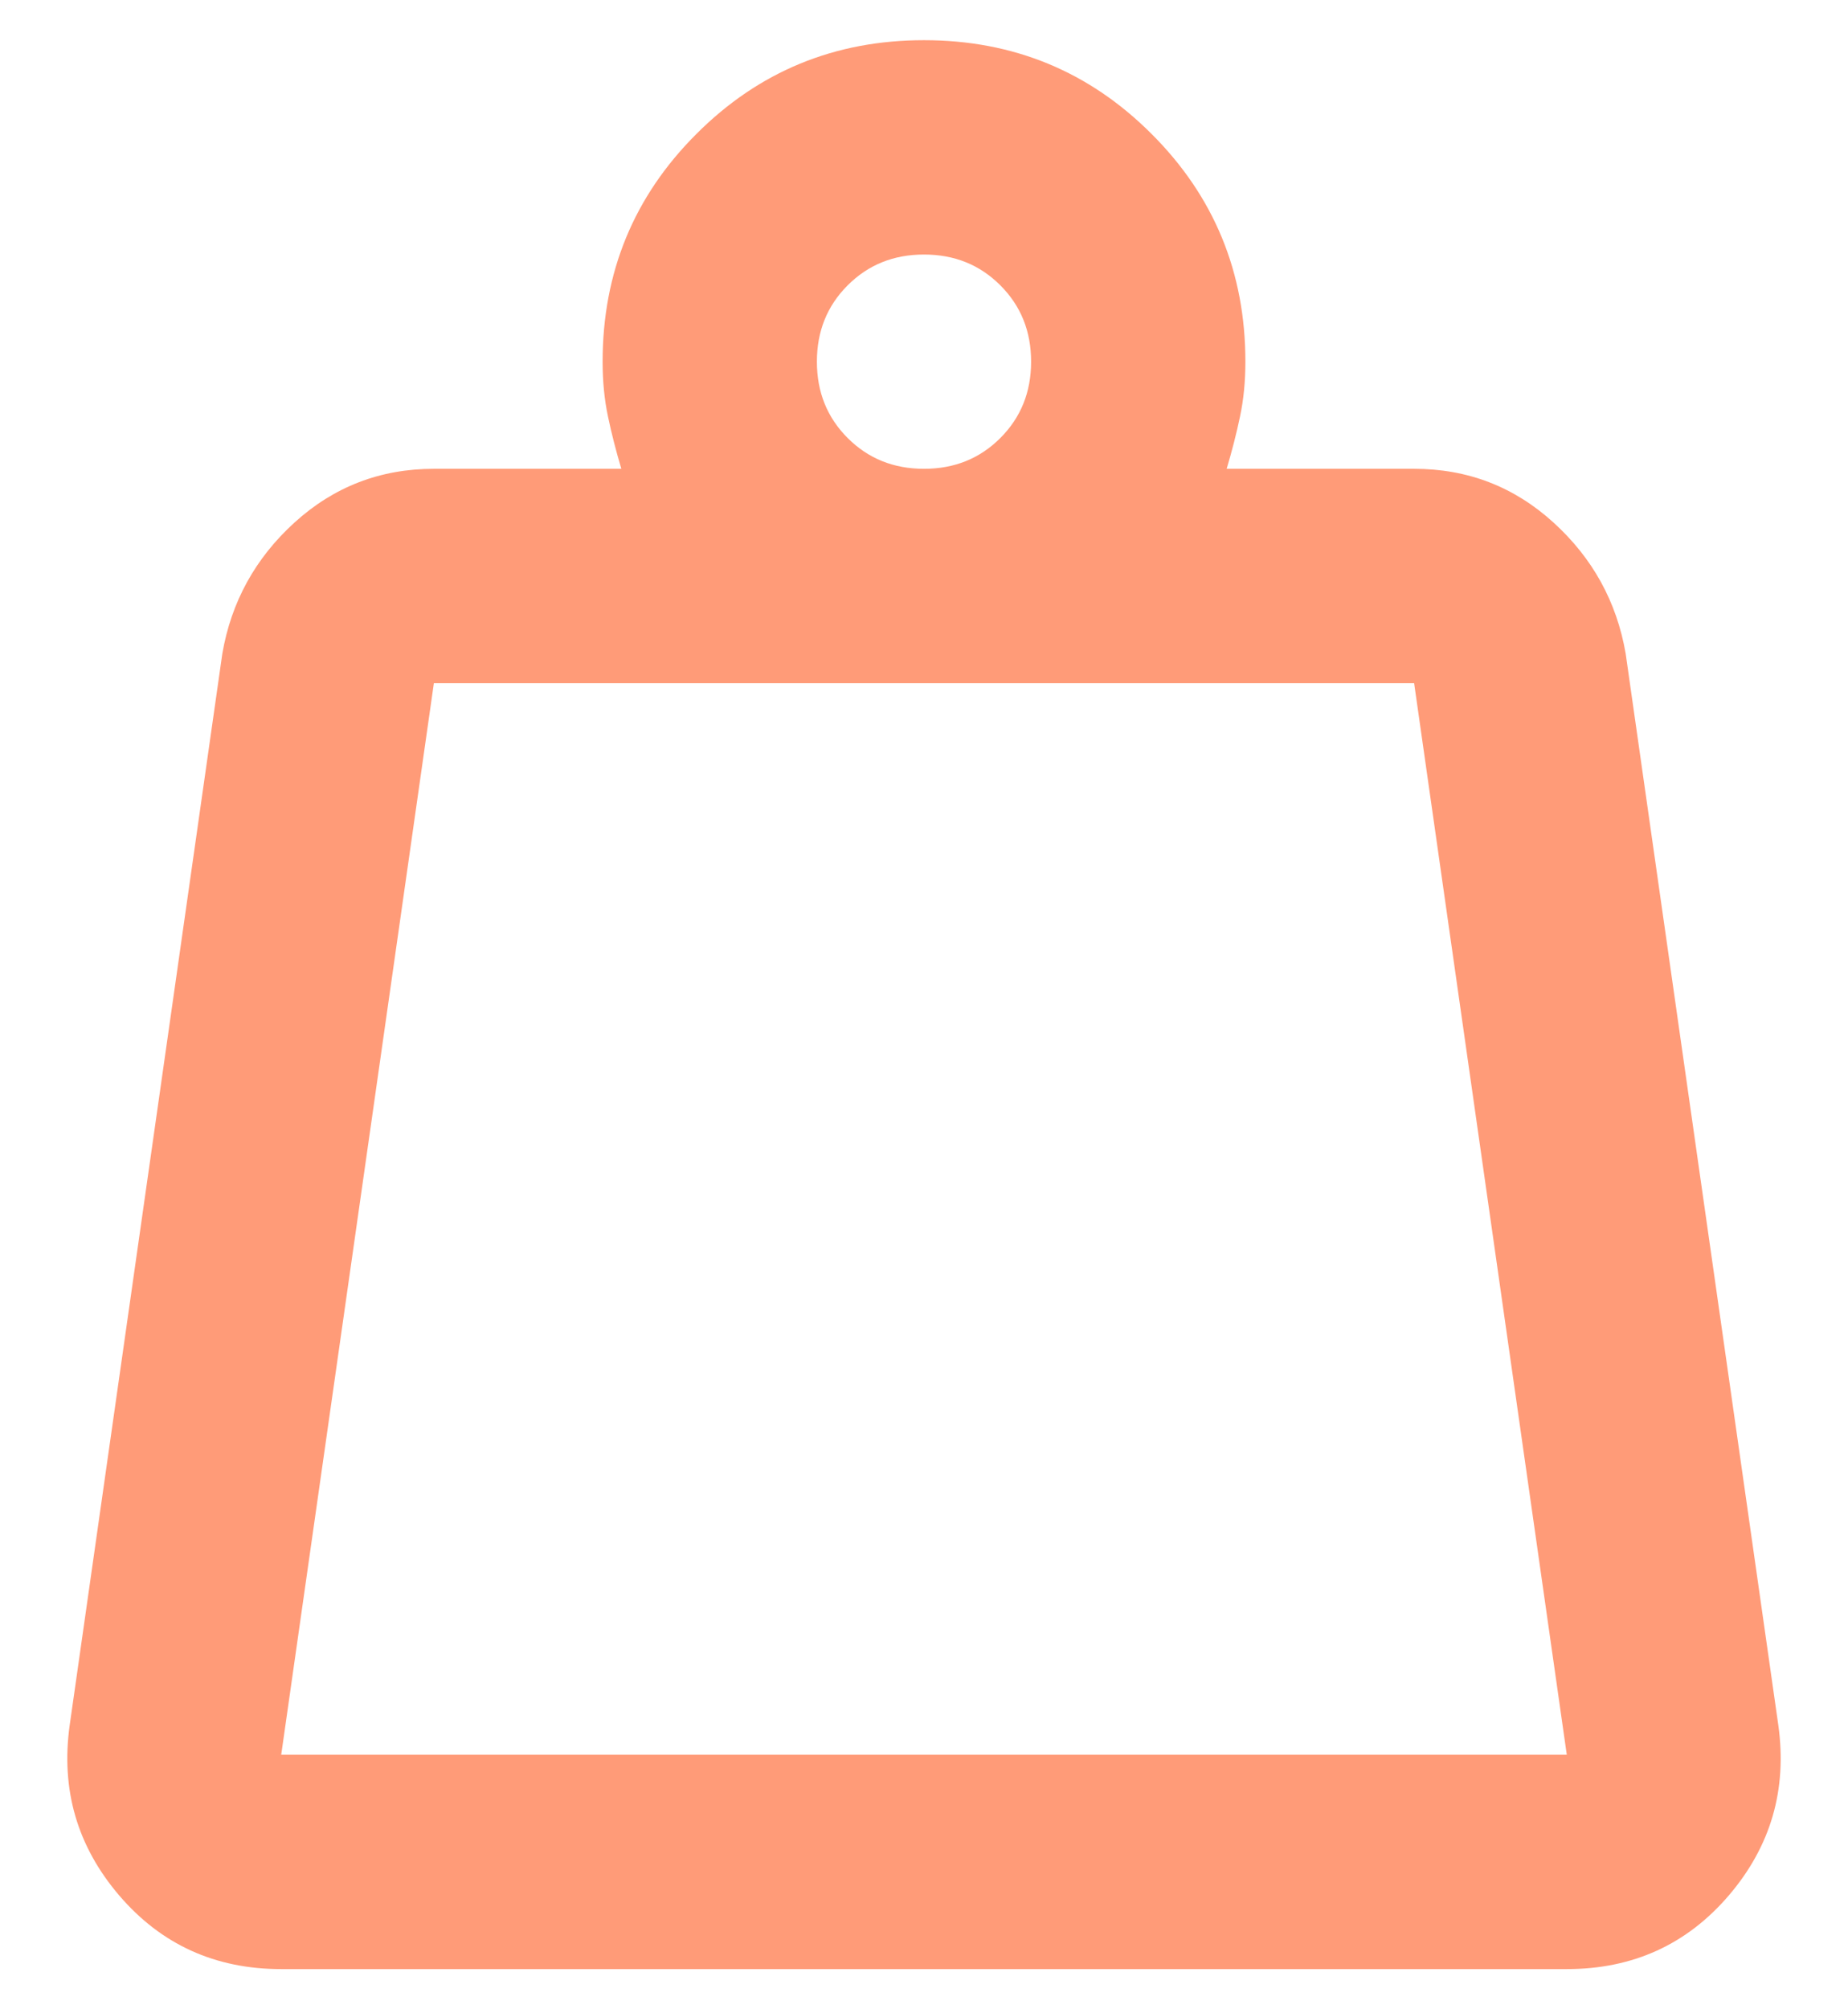 <svg width="23" height="25" viewBox="0 0 23 25" fill="none" xmlns="http://www.w3.org/2000/svg">
<path d="M3.5 21.833H19.5L17.6 8.5H5.4L3.5 21.833ZM11.5 5.833C11.878 5.833 12.194 5.706 12.45 5.45C12.706 5.194 12.833 4.878 12.833 4.5C12.833 4.122 12.706 3.806 12.45 3.55C12.194 3.294 11.878 3.167 11.5 3.167C11.122 3.167 10.806 3.294 10.55 3.55C10.294 3.806 10.167 4.122 10.167 4.5C10.167 4.878 10.294 5.194 10.55 5.45C10.806 5.706 11.122 5.833 11.5 5.833ZM15.267 5.833H17.6C18.267 5.833 18.844 6.056 19.333 6.5C19.822 6.944 20.122 7.489 20.233 8.133L22.133 21.467C22.244 22.267 22.039 22.972 21.517 23.583C20.994 24.194 20.322 24.5 19.5 24.5H3.5C2.678 24.5 2.006 24.194 1.483 23.583C0.961 22.972 0.756 22.267 0.867 21.467L2.767 8.133C2.878 7.489 3.178 6.944 3.667 6.5C4.156 6.056 4.733 5.833 5.4 5.833H7.733C7.667 5.611 7.611 5.394 7.567 5.183C7.522 4.972 7.5 4.744 7.5 4.5C7.5 3.389 7.889 2.444 8.667 1.667C9.444 0.889 10.389 0.5 11.5 0.5C12.611 0.5 13.556 0.889 14.333 1.667C15.111 2.444 15.5 3.389 15.5 4.5C15.5 4.744 15.478 4.972 15.433 5.183C15.389 5.394 15.333 5.611 15.267 5.833Z" fill="#FF9B78"/>
</svg>
